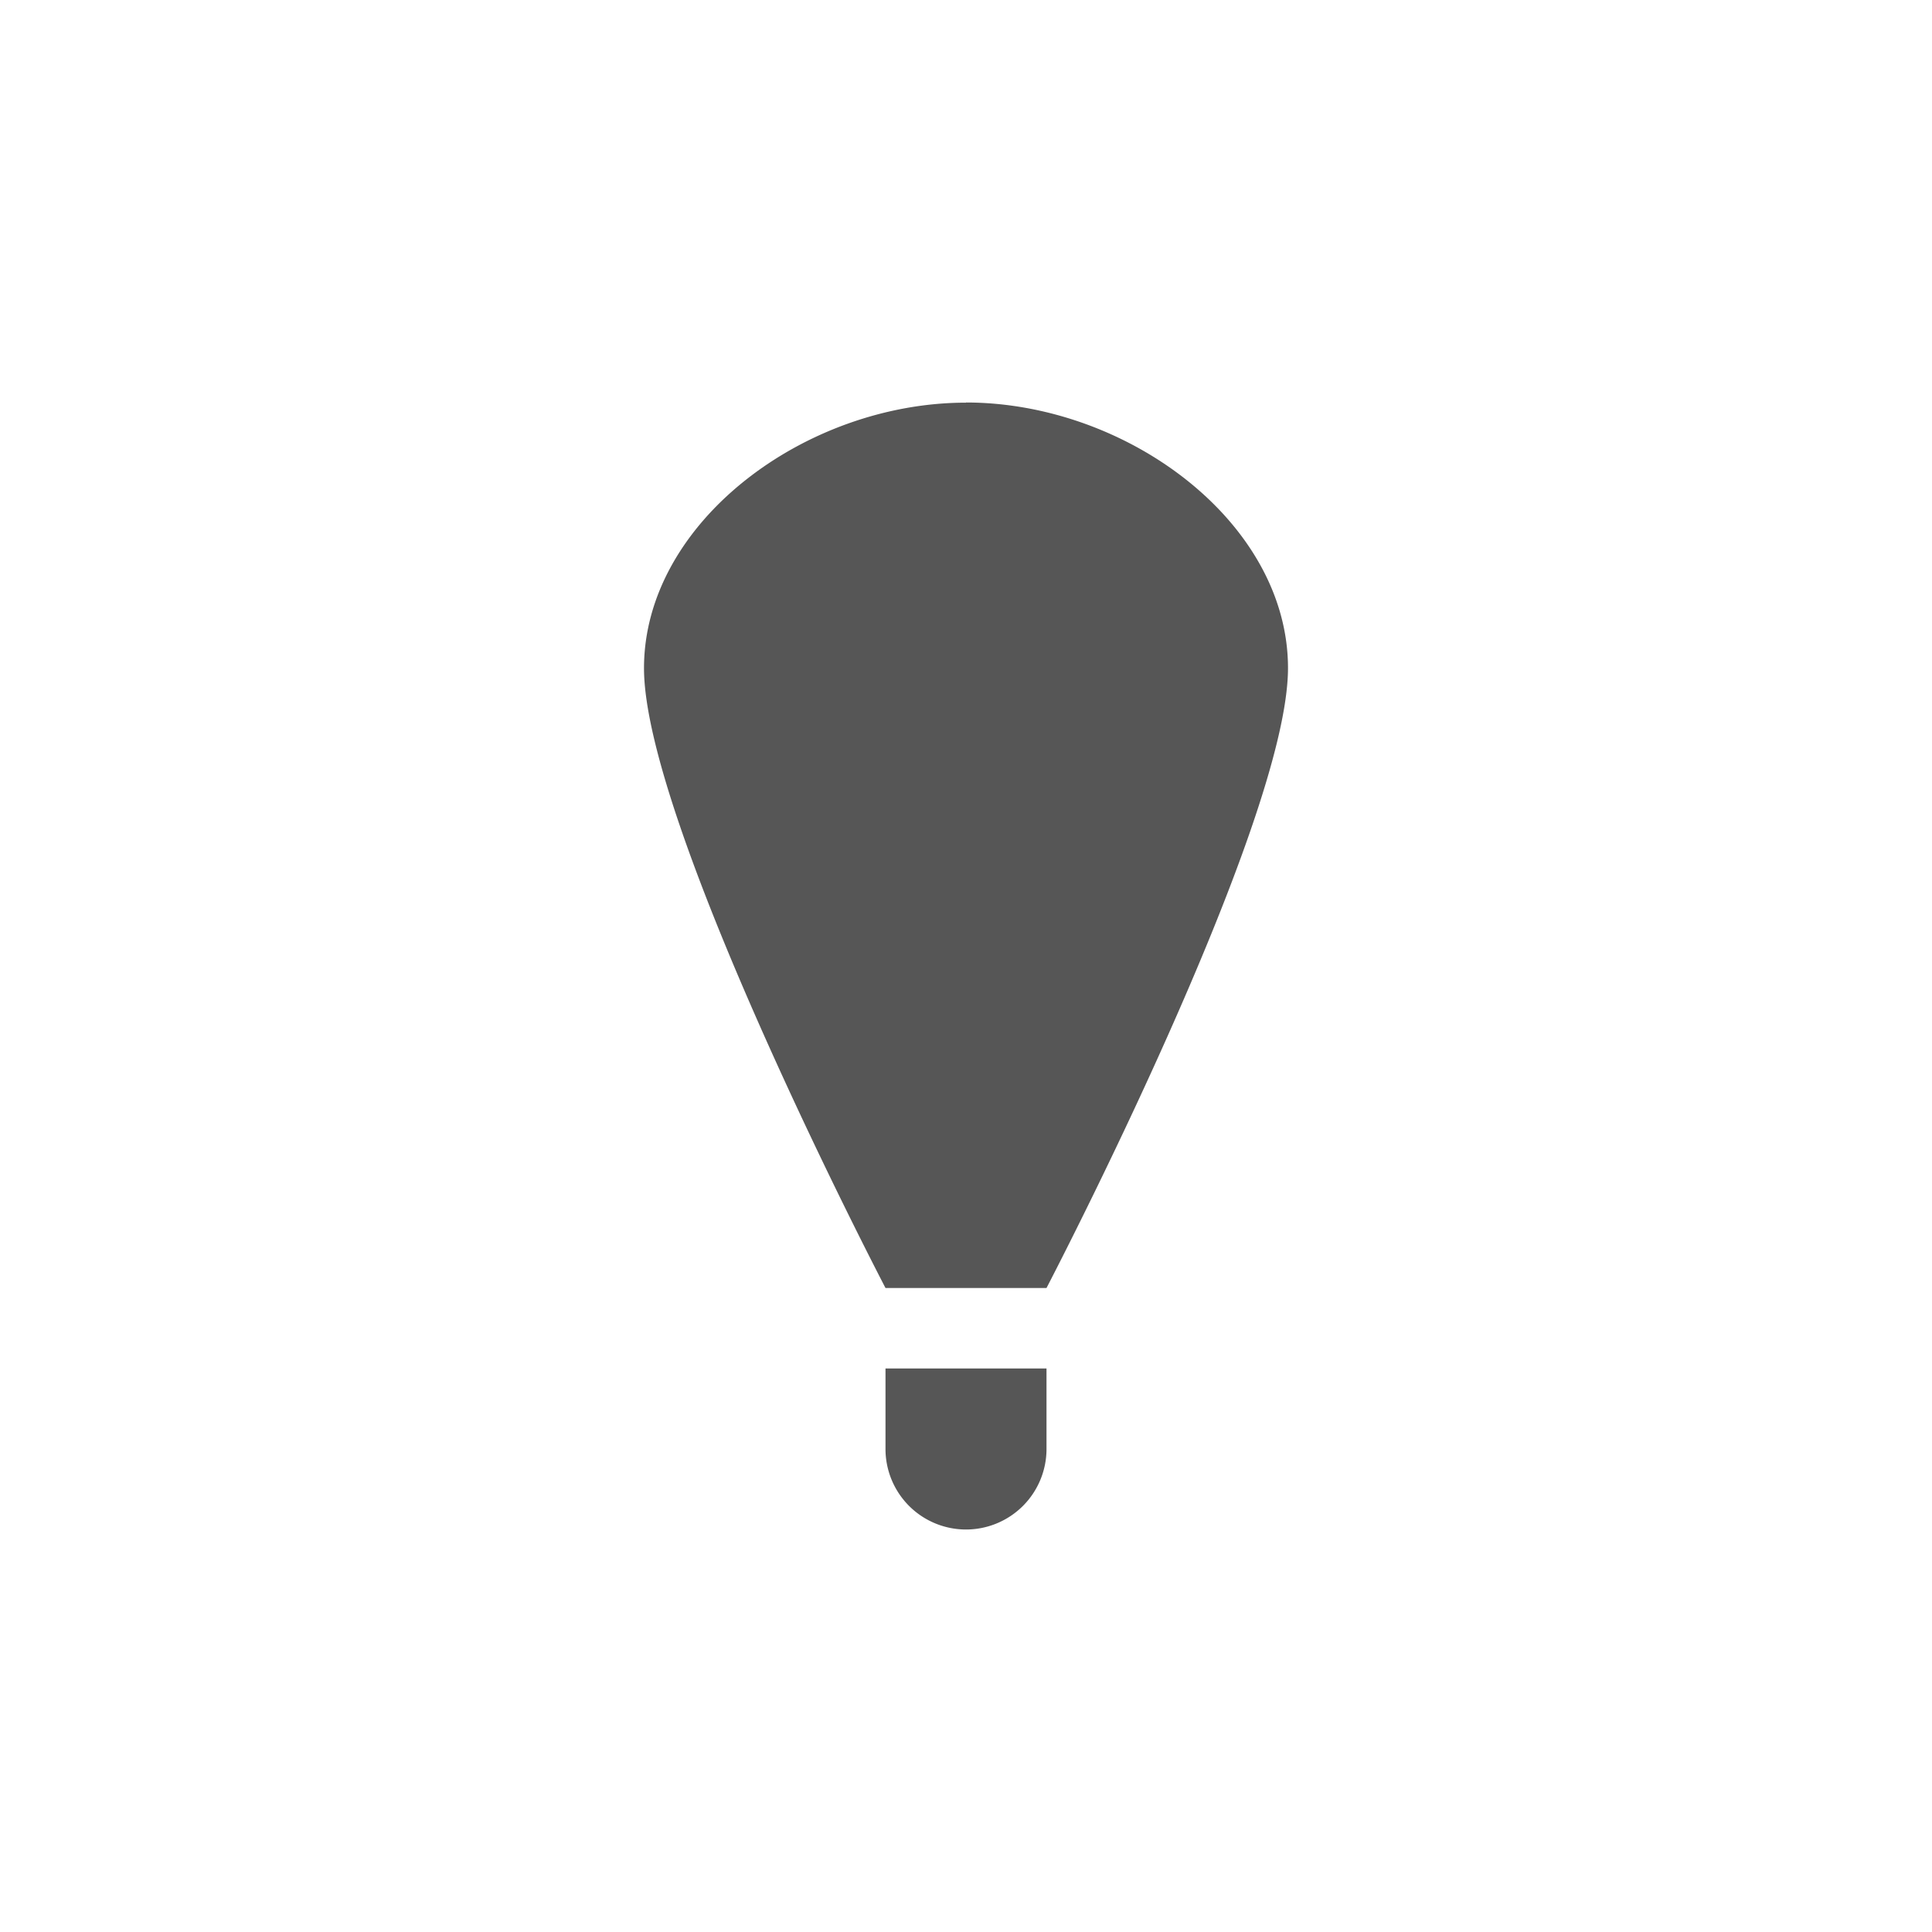 <svg xmlns="http://www.w3.org/2000/svg" width="24" height="24"><defs><style id="current-color-scheme" type="text/css"></style></defs><path d="M12 5v.002c-2 0-4 1.49-4 3.299C8 10.25 11 16 11 16h2s3-5.752 3-7.701C16 6.489 14 5 12 5zm-1 12v1a1 1 0 0 0 1 1 1 1 0 0 0 1-1v-1h-2z" fill="currentColor" color="#565656"/></svg>